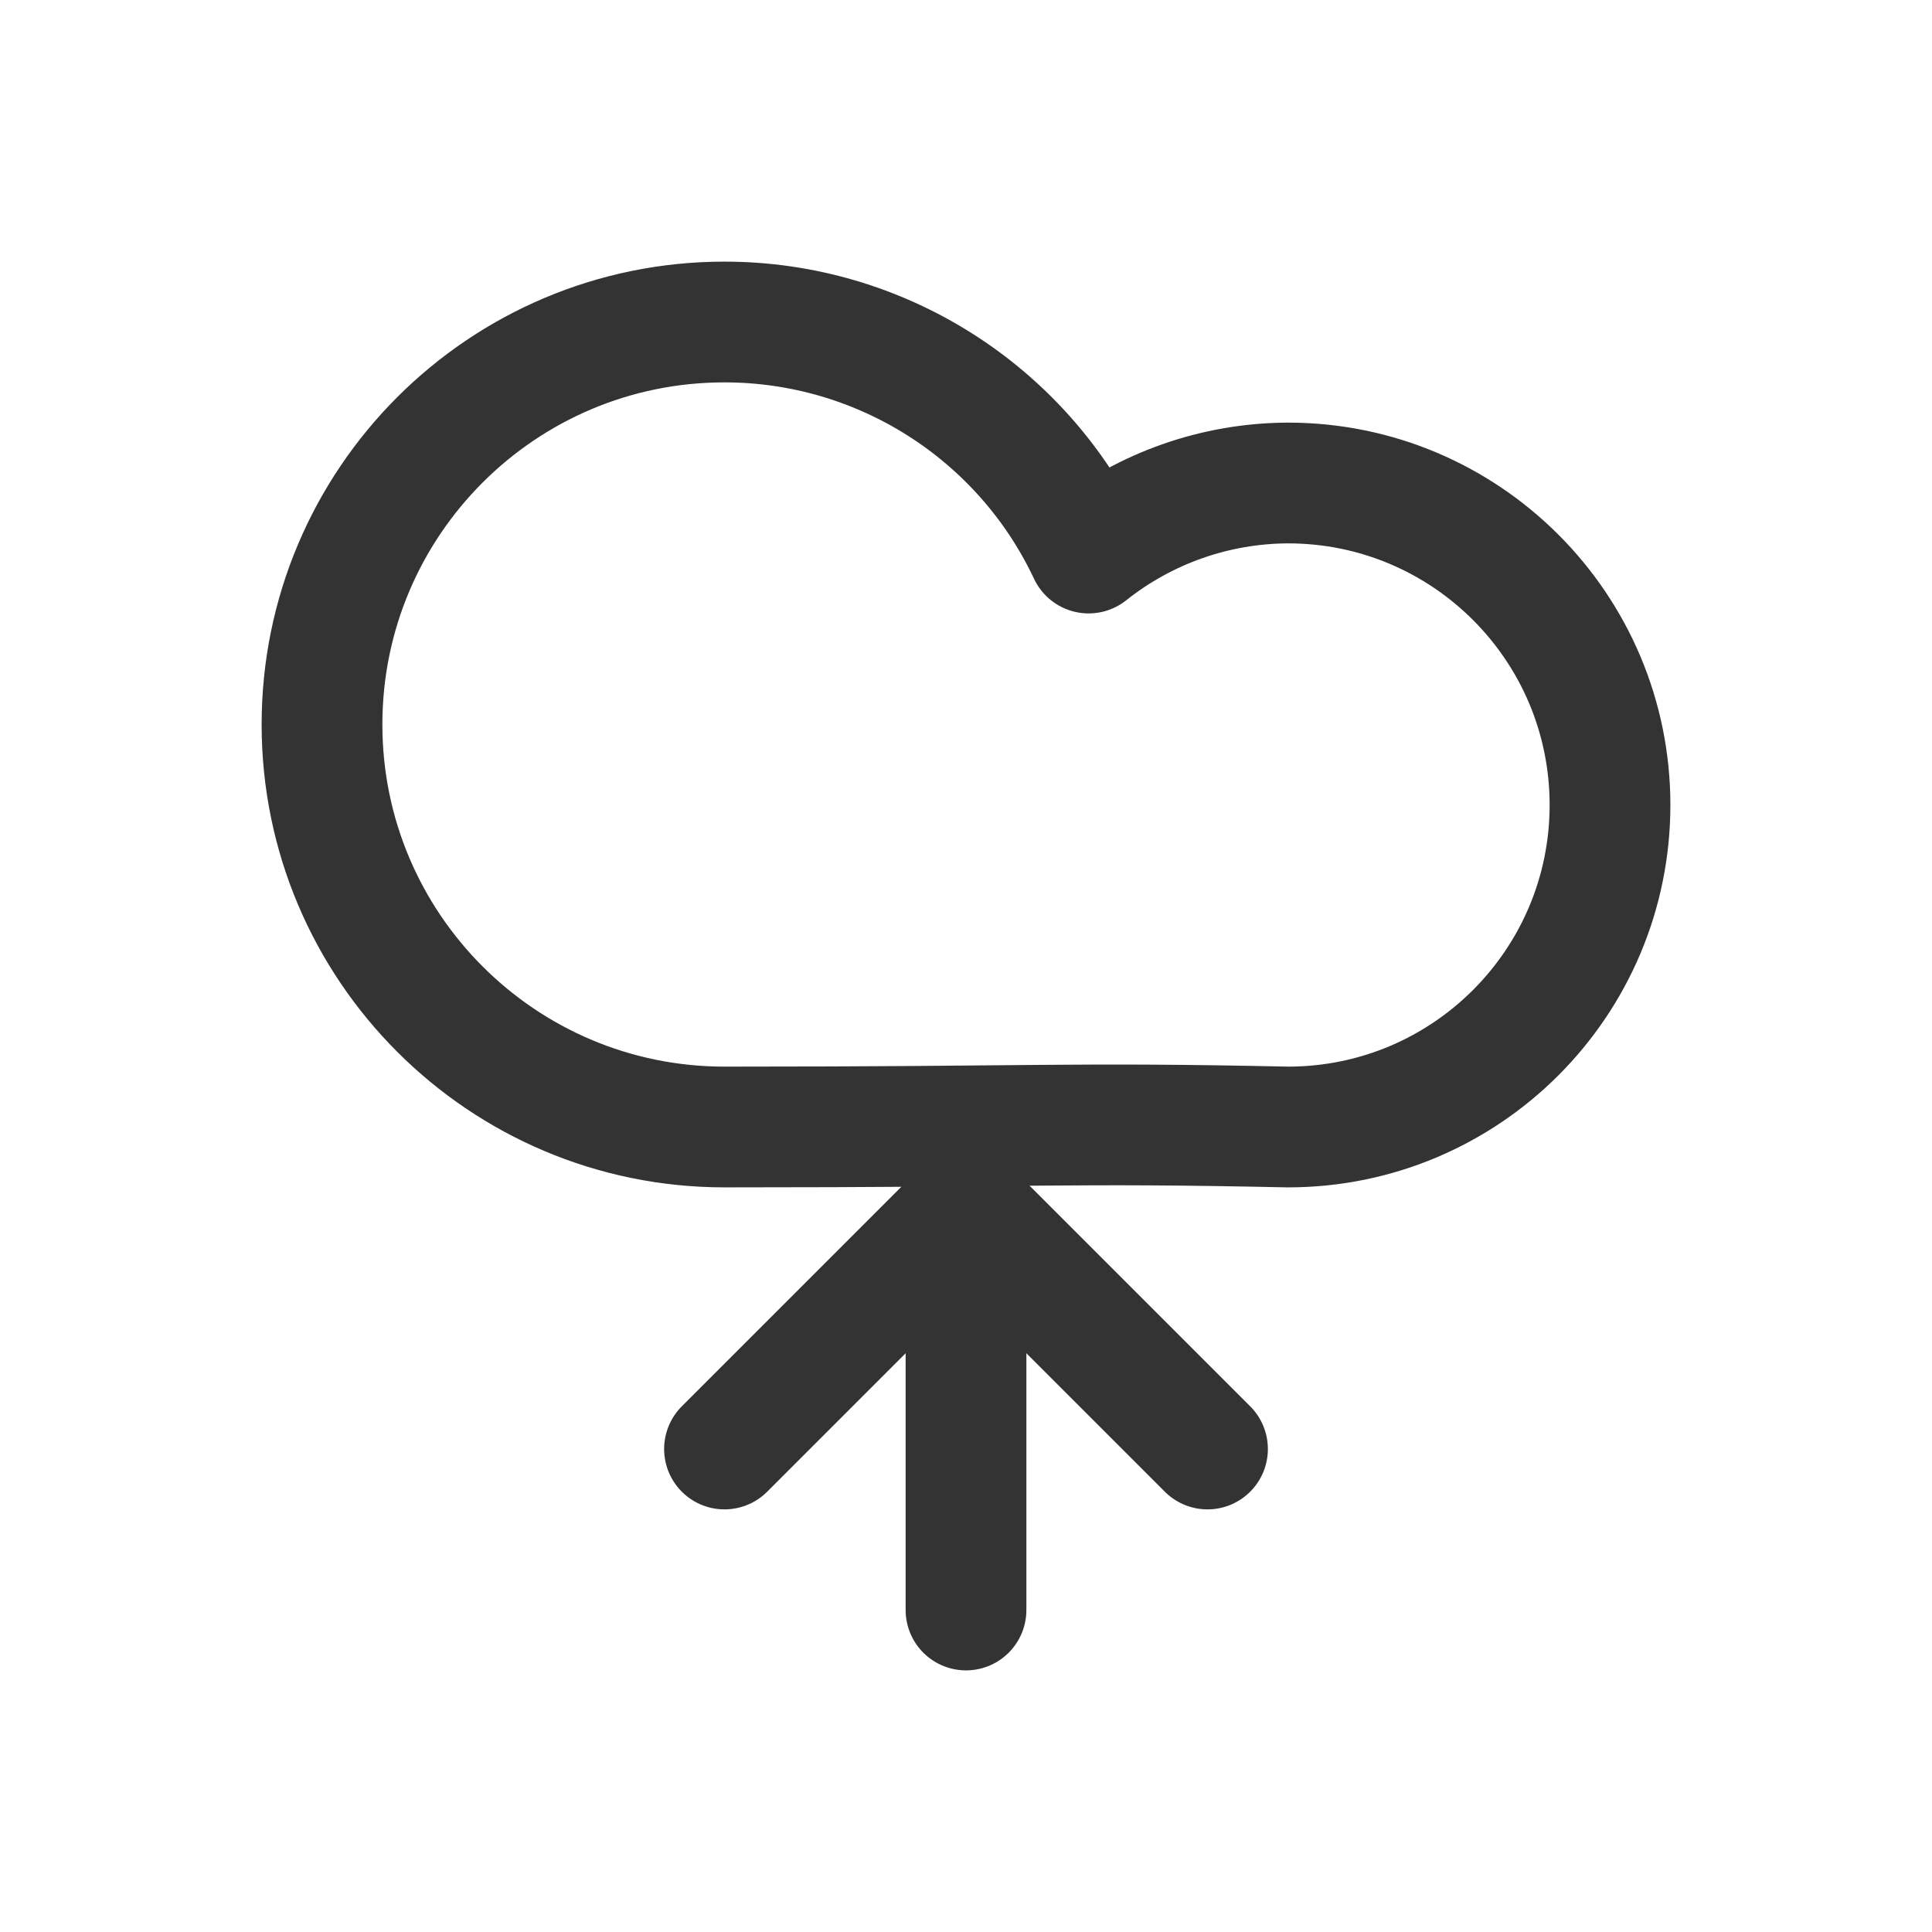 <?xml version="1.0" encoding="UTF-8" standalone="no"?>
<!-- Created with Inkscape (http://www.inkscape.org/) -->

<svg
   width="240"
   height="240"
   id="svg5"
   sodipodi:docname="cloud_up.svg"
   version="1.1"
   inkscape:version="1.2.1 (9c6d41e410, 2022-07-14)"
   xmlns:inkscape="http://www.inkscape.org/namespaces/inkscape"
   xmlns:sodipodi="http://sodipodi.sourceforge.net/DTD/sodipodi-0.dtd"
   xmlns="http://www.w3.org/2000/svg"
   xmlns:svg="http://www.w3.org/2000/svg">
  <sodipodi:namedview
     id="namedview7"
     pagecolor="#ffffff"
     bordercolor="#111111"
     borderopacity="1"
     inkscape:pageshadow="0"
     inkscape:pageopacity="0"
     inkscape:pagecheckerboard="1"
     inkscape:document-units="px"
     showgrid="true"
     units="px"
     width="512px"
     inkscape:zoom="2.7968813"
     inkscape:cx="72.04453"
     inkscape:cy="102.07798"
     inkscape:window-width="1920"
     inkscape:window-height="1031"
     inkscape:window-x="0"
     inkscape:window-y="0"
     inkscape:window-maximized="1"
     inkscape:current-layer="layer1"
     inkscape:showpageshadow="false"
     showborder="true"
     inkscape:deskcolor="#d1d1d1">
    <inkscape:grid
       type="xygrid"
       id="grid907"
       spacingx="10"
       spacingy="10"
       empspacing="4" />
  </sodipodi:namedview>
  <defs
     id="defs2">
    <inkscape:path-effect
       effect="bspline"
       id="path-effect1133"
       is_visible="true"
       lpeversion="1"
       weight="33.333"
       steps="2"
       helper_size="0"
       apply_no_weight="true"
       apply_with_weight="true"
       only_selected="false" />
    <inkscape:path-effect
       effect="bspline"
       id="path-effect857"
       is_visible="true"
       lpeversion="1"
       weight="33.333"
       steps="2"
       helper_size="0"
       apply_no_weight="true"
       apply_with_weight="true"
       only_selected="false" />
  </defs>
  <g
     inkscape:label="图层 1"
     inkscape:groupmode="layer"
     id="layer1">
    <path
       id="path234"
       style="fill:none;stroke:#333333;stroke-width:15;stroke-linecap:round;stroke-linejoin:round"
       d="m 90,40 c -27.614,0 -50,22.386 -50,50 0,27.614 22.386,50 50,50 40,0 42.278,-0.584 70,0 22.091,0 40,-17.909 40,-40 0,-22.091 -17.909,-40 -40,-40 -8.999,0.032 -17.724,3.098 -24.766,8.701 C 126.986,51.182 109.364,40.001 90,40 Z"
       sodipodi:nodetypes="csccsccc" />
    <path
       style="fill:none;stroke:#333333;stroke-width:15;stroke-linecap:round;stroke-linejoin:round;stroke-dasharray:none;stroke-opacity:1"
       d="m 120,160 v 40"
       id="path409" />
    <path
       style="fill:none;stroke:#333333;stroke-width:15;stroke-linecap:round;stroke-linejoin:round;stroke-dasharray:none;stroke-opacity:1"
       d="m 90,180 30,-30 30,30"
       id="path411"
       sodipodi:nodetypes="ccc" />
  </g>
</svg>
